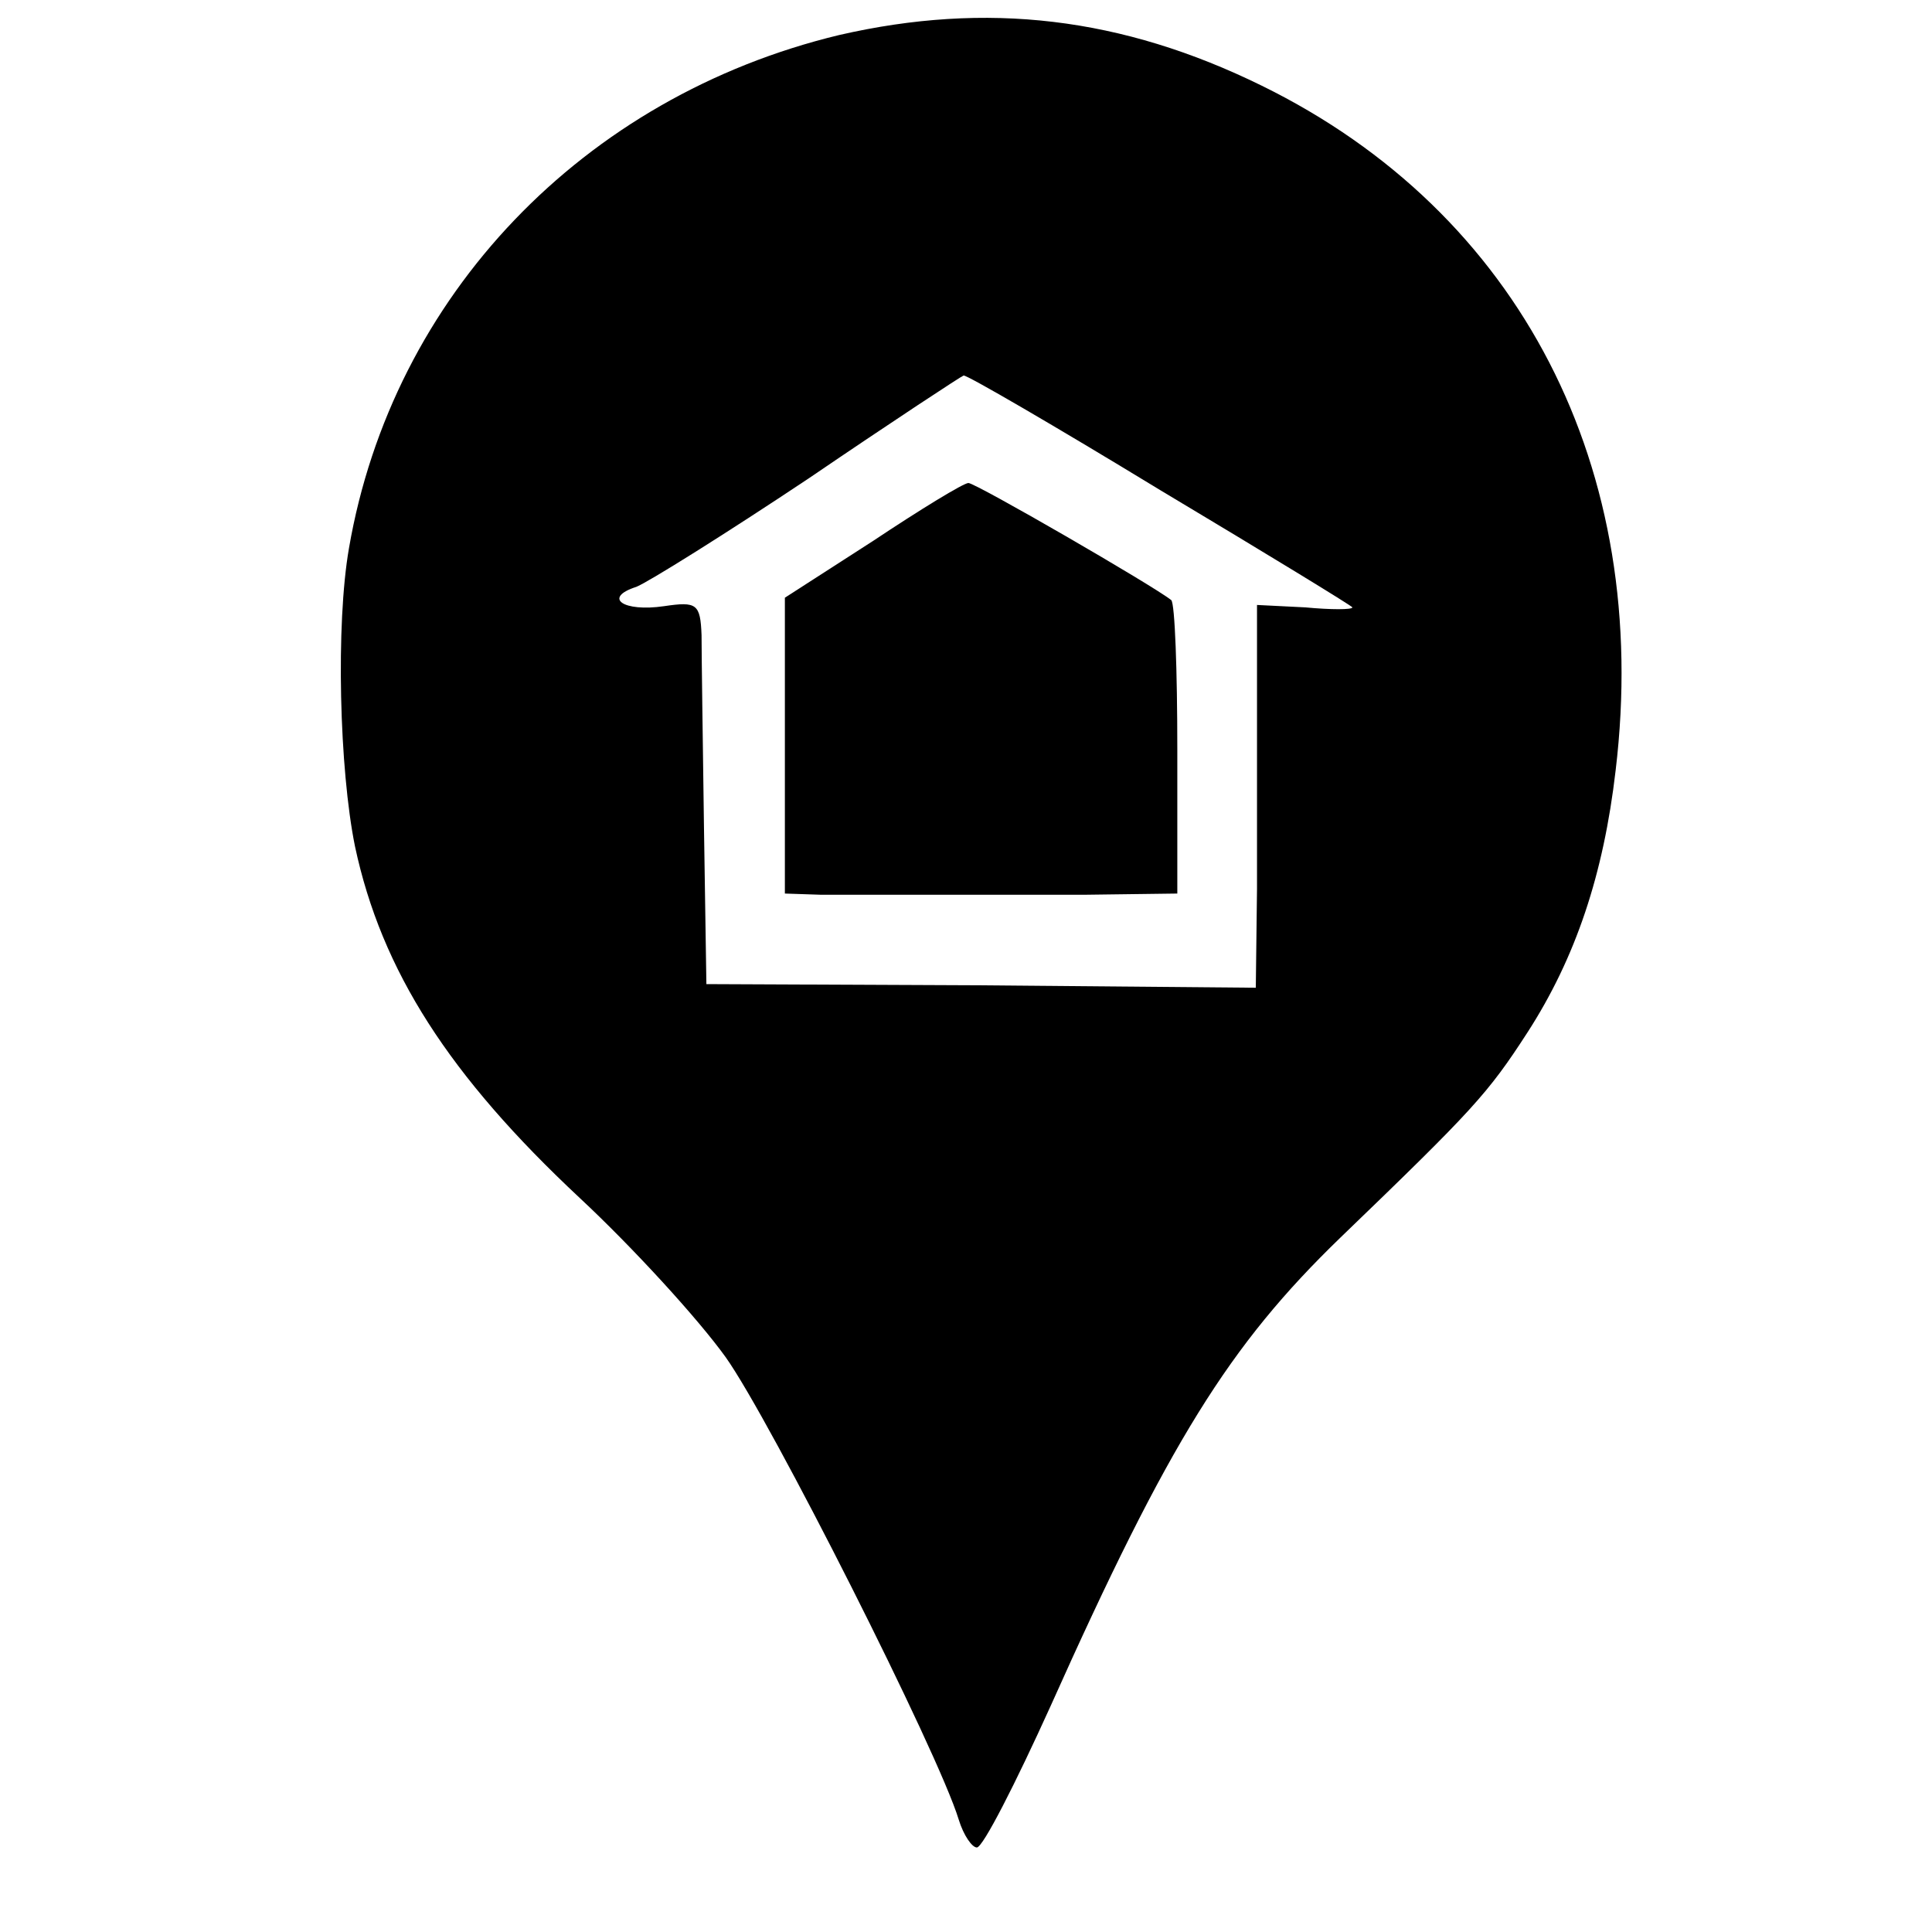 <?xml version="1.0" standalone="no"?>
<!DOCTYPE svg PUBLIC "-//W3C//DTD SVG 20010904//EN"
 "http://www.w3.org/TR/2001/REC-SVG-20010904/DTD/svg10.dtd">
<svg version="1.0" xmlns="http://www.w3.org/2000/svg"
 width="160pt" height="160pt" viewBox="0 0 160 160"
 preserveAspectRatio="xMidYMid meet">
<g transform="translate(0,160) scale(0.1,-0.1)"
fill="#000000" stroke="none">
<path d="M695 1571 c-212 -51 -370 -216 -406 -425 -11 -63 -8 -183 5 -247 22
-103 78 -190 186 -291 44 -41 98 -100 121 -132 37 -52 176 -327 193 -383 4
-13 11 -23 15 -23 5 0 32 53 61 117 98 219 148 299 240 388 110 106 122 119
155 170 40 62 63 131 73 217 30 250 -79 462 -293 567 -116 57 -228 70 -350 42z
m266 -377 c87 -52 159 -96 159 -97 0 -2 -18 -2 -39 0 l-40 2 0 -77 c0 -42 0
-114 0 -158 l-1 -82 -227 2 -228 1 -2 130 c-1 72 -2 143 -2 159 -1 26 -4 28
-31 24 -34 -5 -51 7 -23 16 10 4 74 44 143 90 69 47 127 85 128 85 2 1 76 -42
163 -95z"/>
<path d="M723 1152 l-73 -47 0 -122 0 -123 30 -1 c17 0 55 0 85 0 30 0 90 0
133 0 l77 1 0 119 c0 66 -2 121 -5 124 -15 12 -162 97 -168 97 -4 0 -40 -22
-79 -48z"/>
</g>
</svg>
